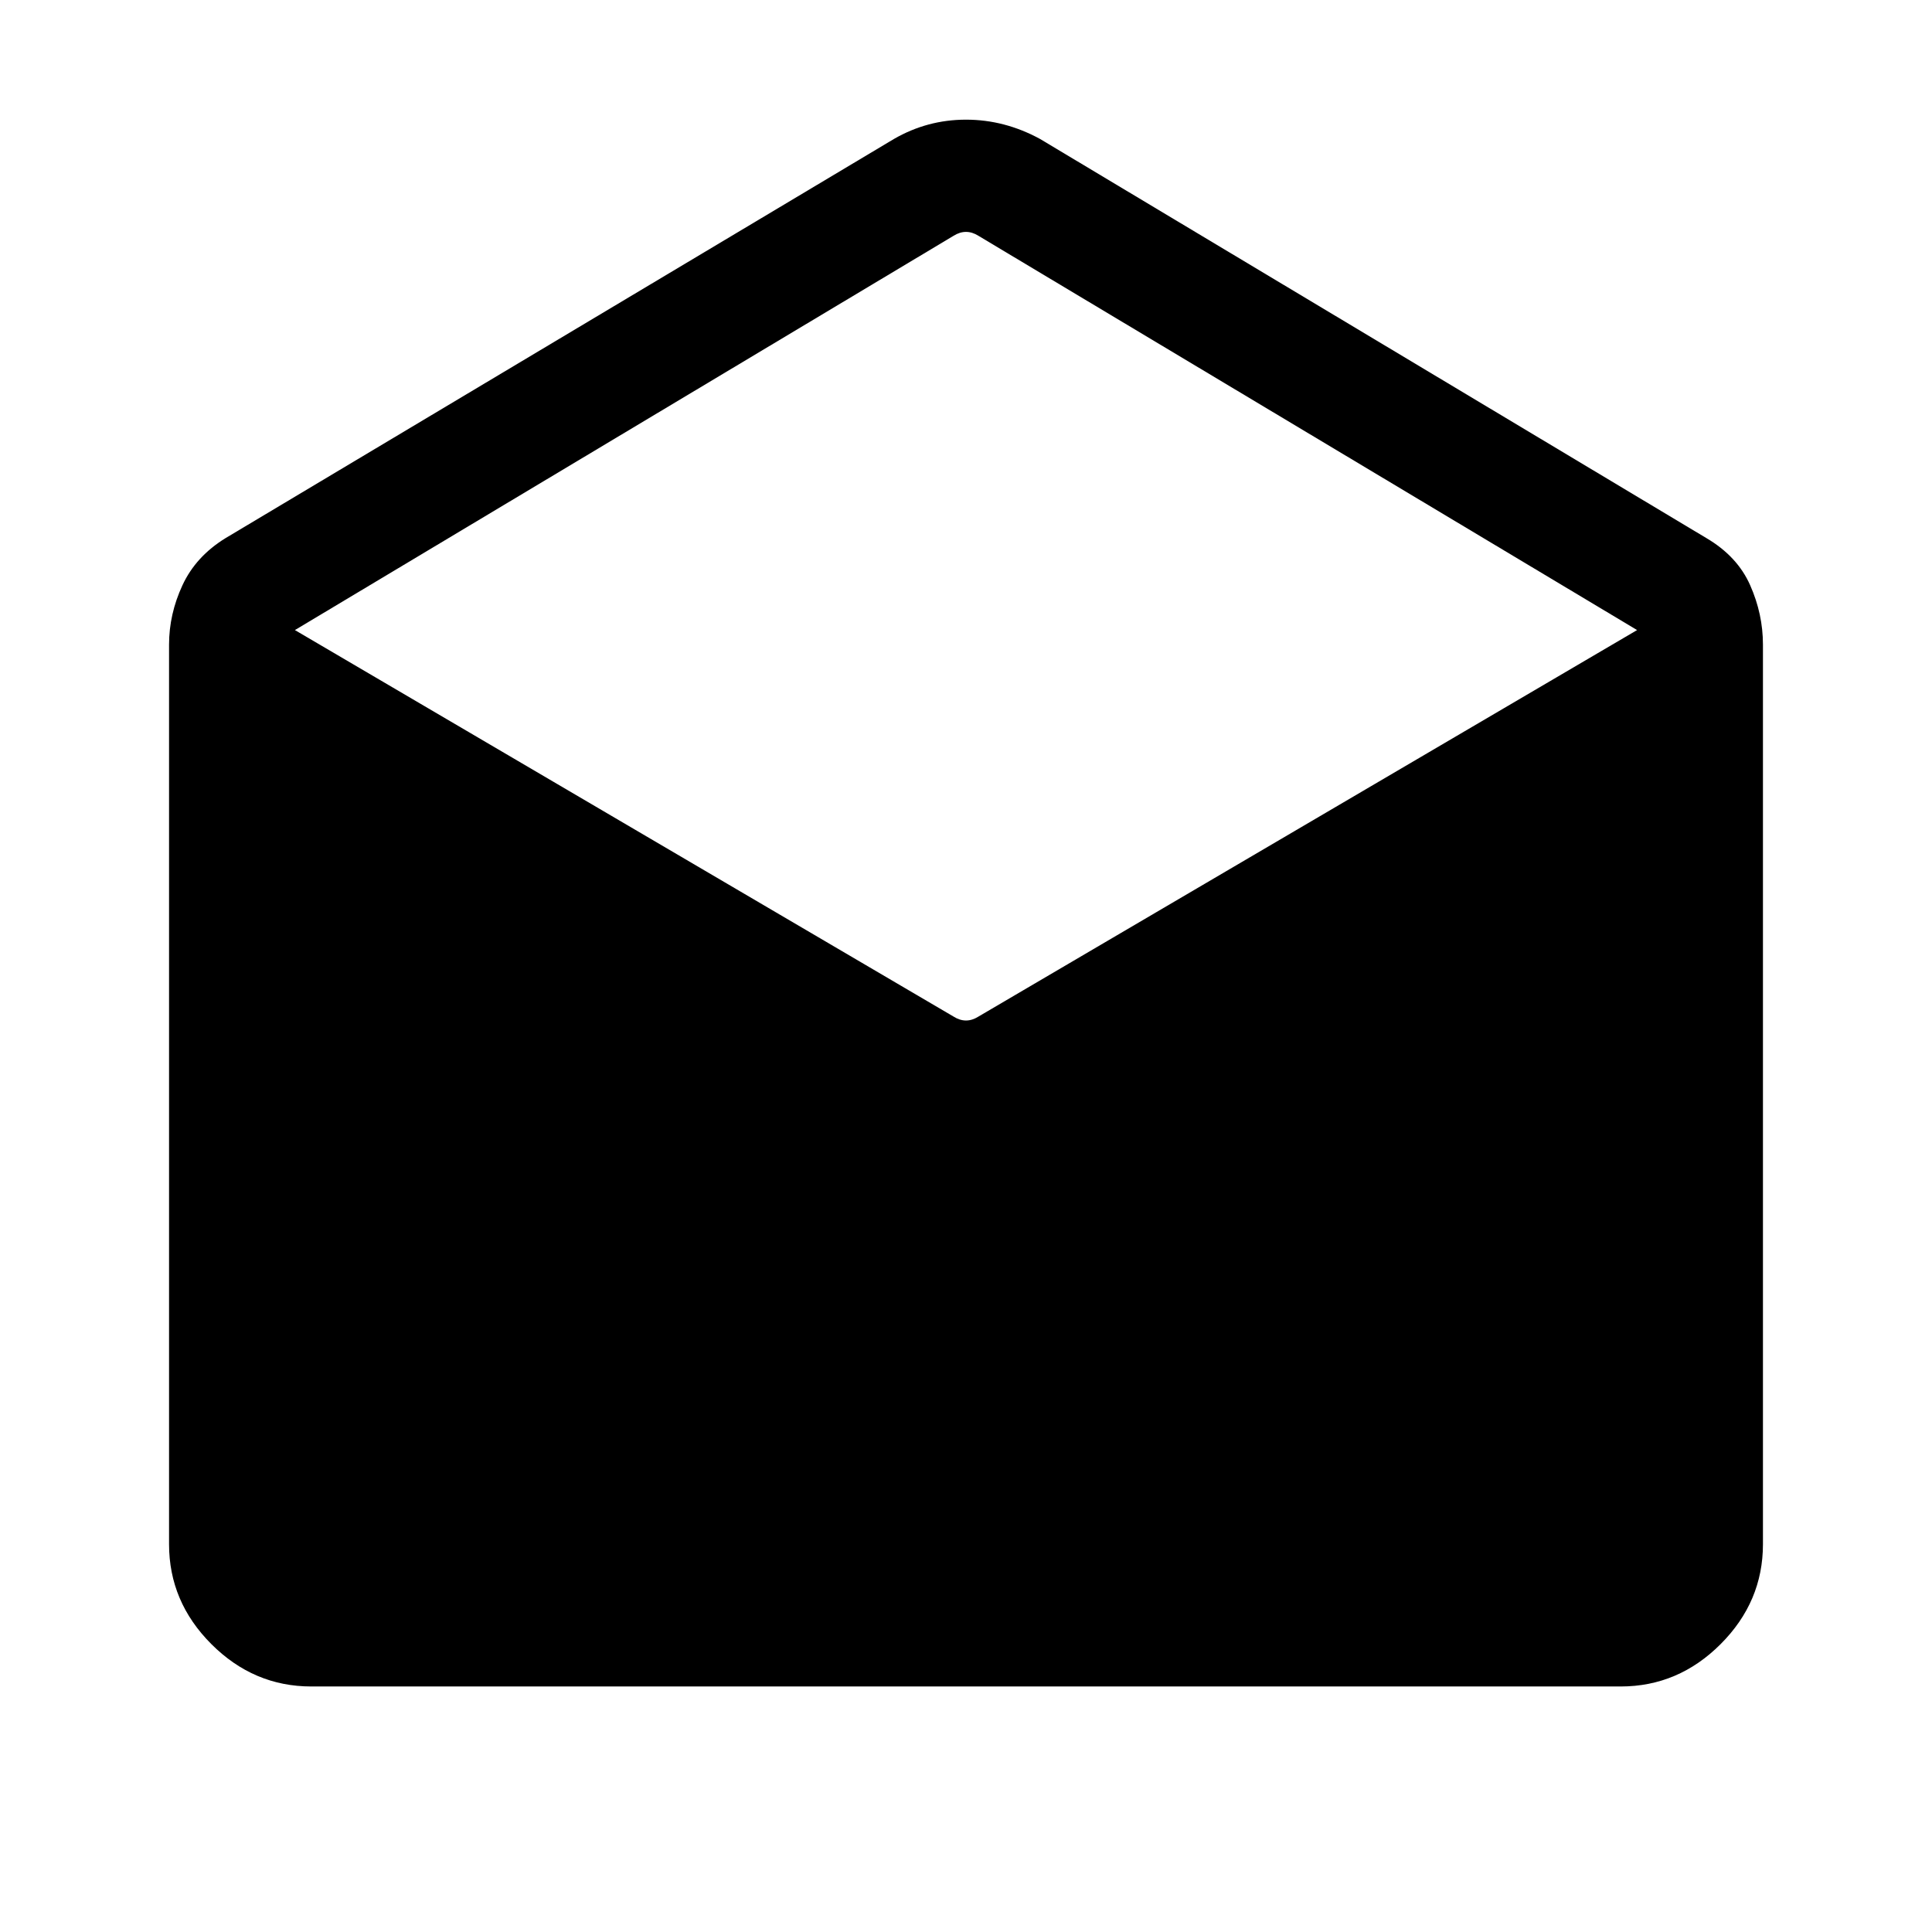 <svg xmlns="http://www.w3.org/2000/svg" height="48" viewBox="0 -960 960 960" width="48"><path d="m516.85-890.92 331.07 198.31q15.39 9.07 21.73 23.42 6.35 14.34 6.35 29.5v447q0 28.61-21.04 49.65T805.31-122H154.69q-28.61 0-49.65-21.04T84-192.69v-447q0-15.16 6.66-29.5 6.65-14.35 21.42-23.42l332.07-198.31q16.62-9.62 35.85-9.62t36.85 9.62Zm-30.7 436.07 327.31-192.07-327.31-195.93q-3.07-1.92-6.15-1.92-3.08 0-6.15 1.92L146.54-646.92l327.31 192.07q3.07 1.93 6.15 1.93 3.08 0 6.15-1.93Z"/></svg>